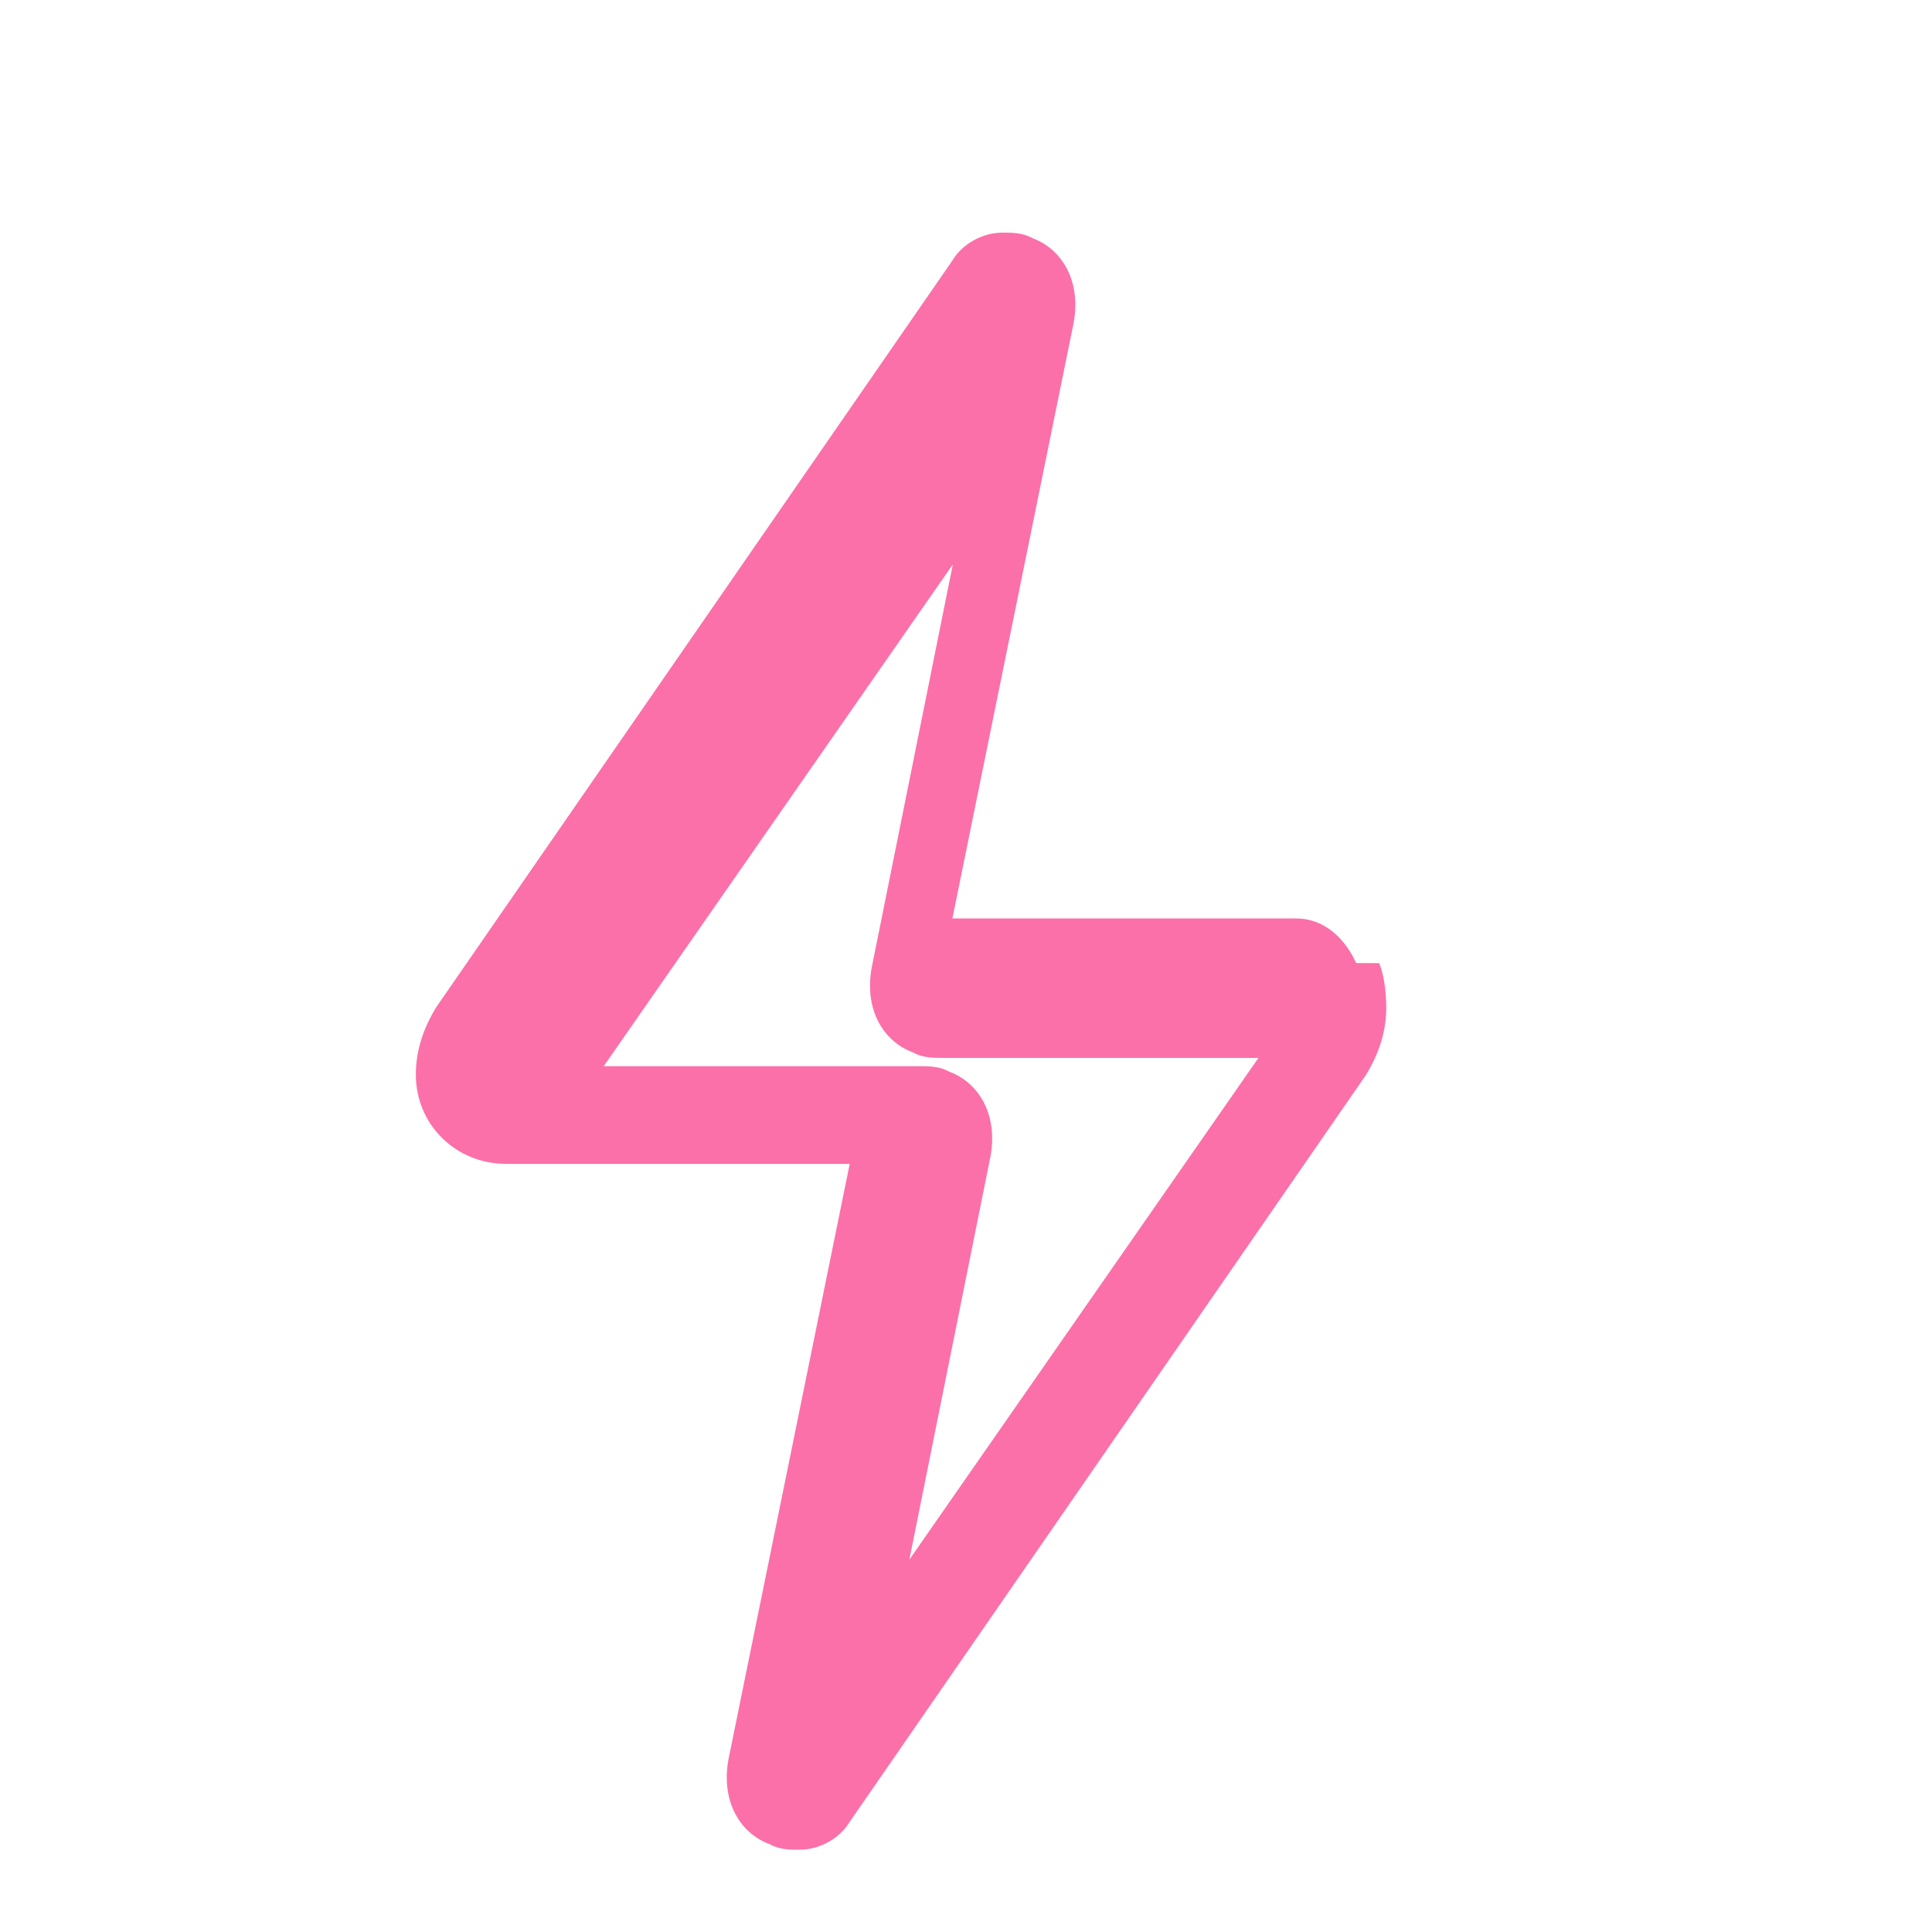 <svg xmlns="http://www.w3.org/2000/svg" viewBox="0 0 84 84" fill="none">
  <path fill="#FB70A9" d="M58.964 41.873c-.436-.97-1.308-1.94-2.616-1.94h-14.94l5.232-25.696c.436-1.94-.436-3.395-1.744-3.88-.436-.242-.872-.242-1.308-.242-.872 0-1.744.485-2.18 1.213L18.952 43.813c-.436.728-.872 1.698-.872 2.91 0 2.183 1.744 3.88 3.924 3.88h14.94l-5.232 25.697c-.436 1.94.436 3.395 1.744 3.88.436.242.872.242 1.308.242.872 0 1.744-.485 2.18-1.213l22.456-32.485c.436-.728.872-1.698.872-2.91 0-.728-.108-1.456-.308-1.94ZM39.536 67.813l3.488-17.334c.436-1.94-.436-3.395-1.744-3.88-.436-.243-.872-.243-1.308-.243H26.248l15.18-21.817-3.488 17.334c-.436 1.94.436 3.395 1.744 3.88.436.242.872.242 1.308.242h13.724L39.536 67.813Z"/>
</svg>
